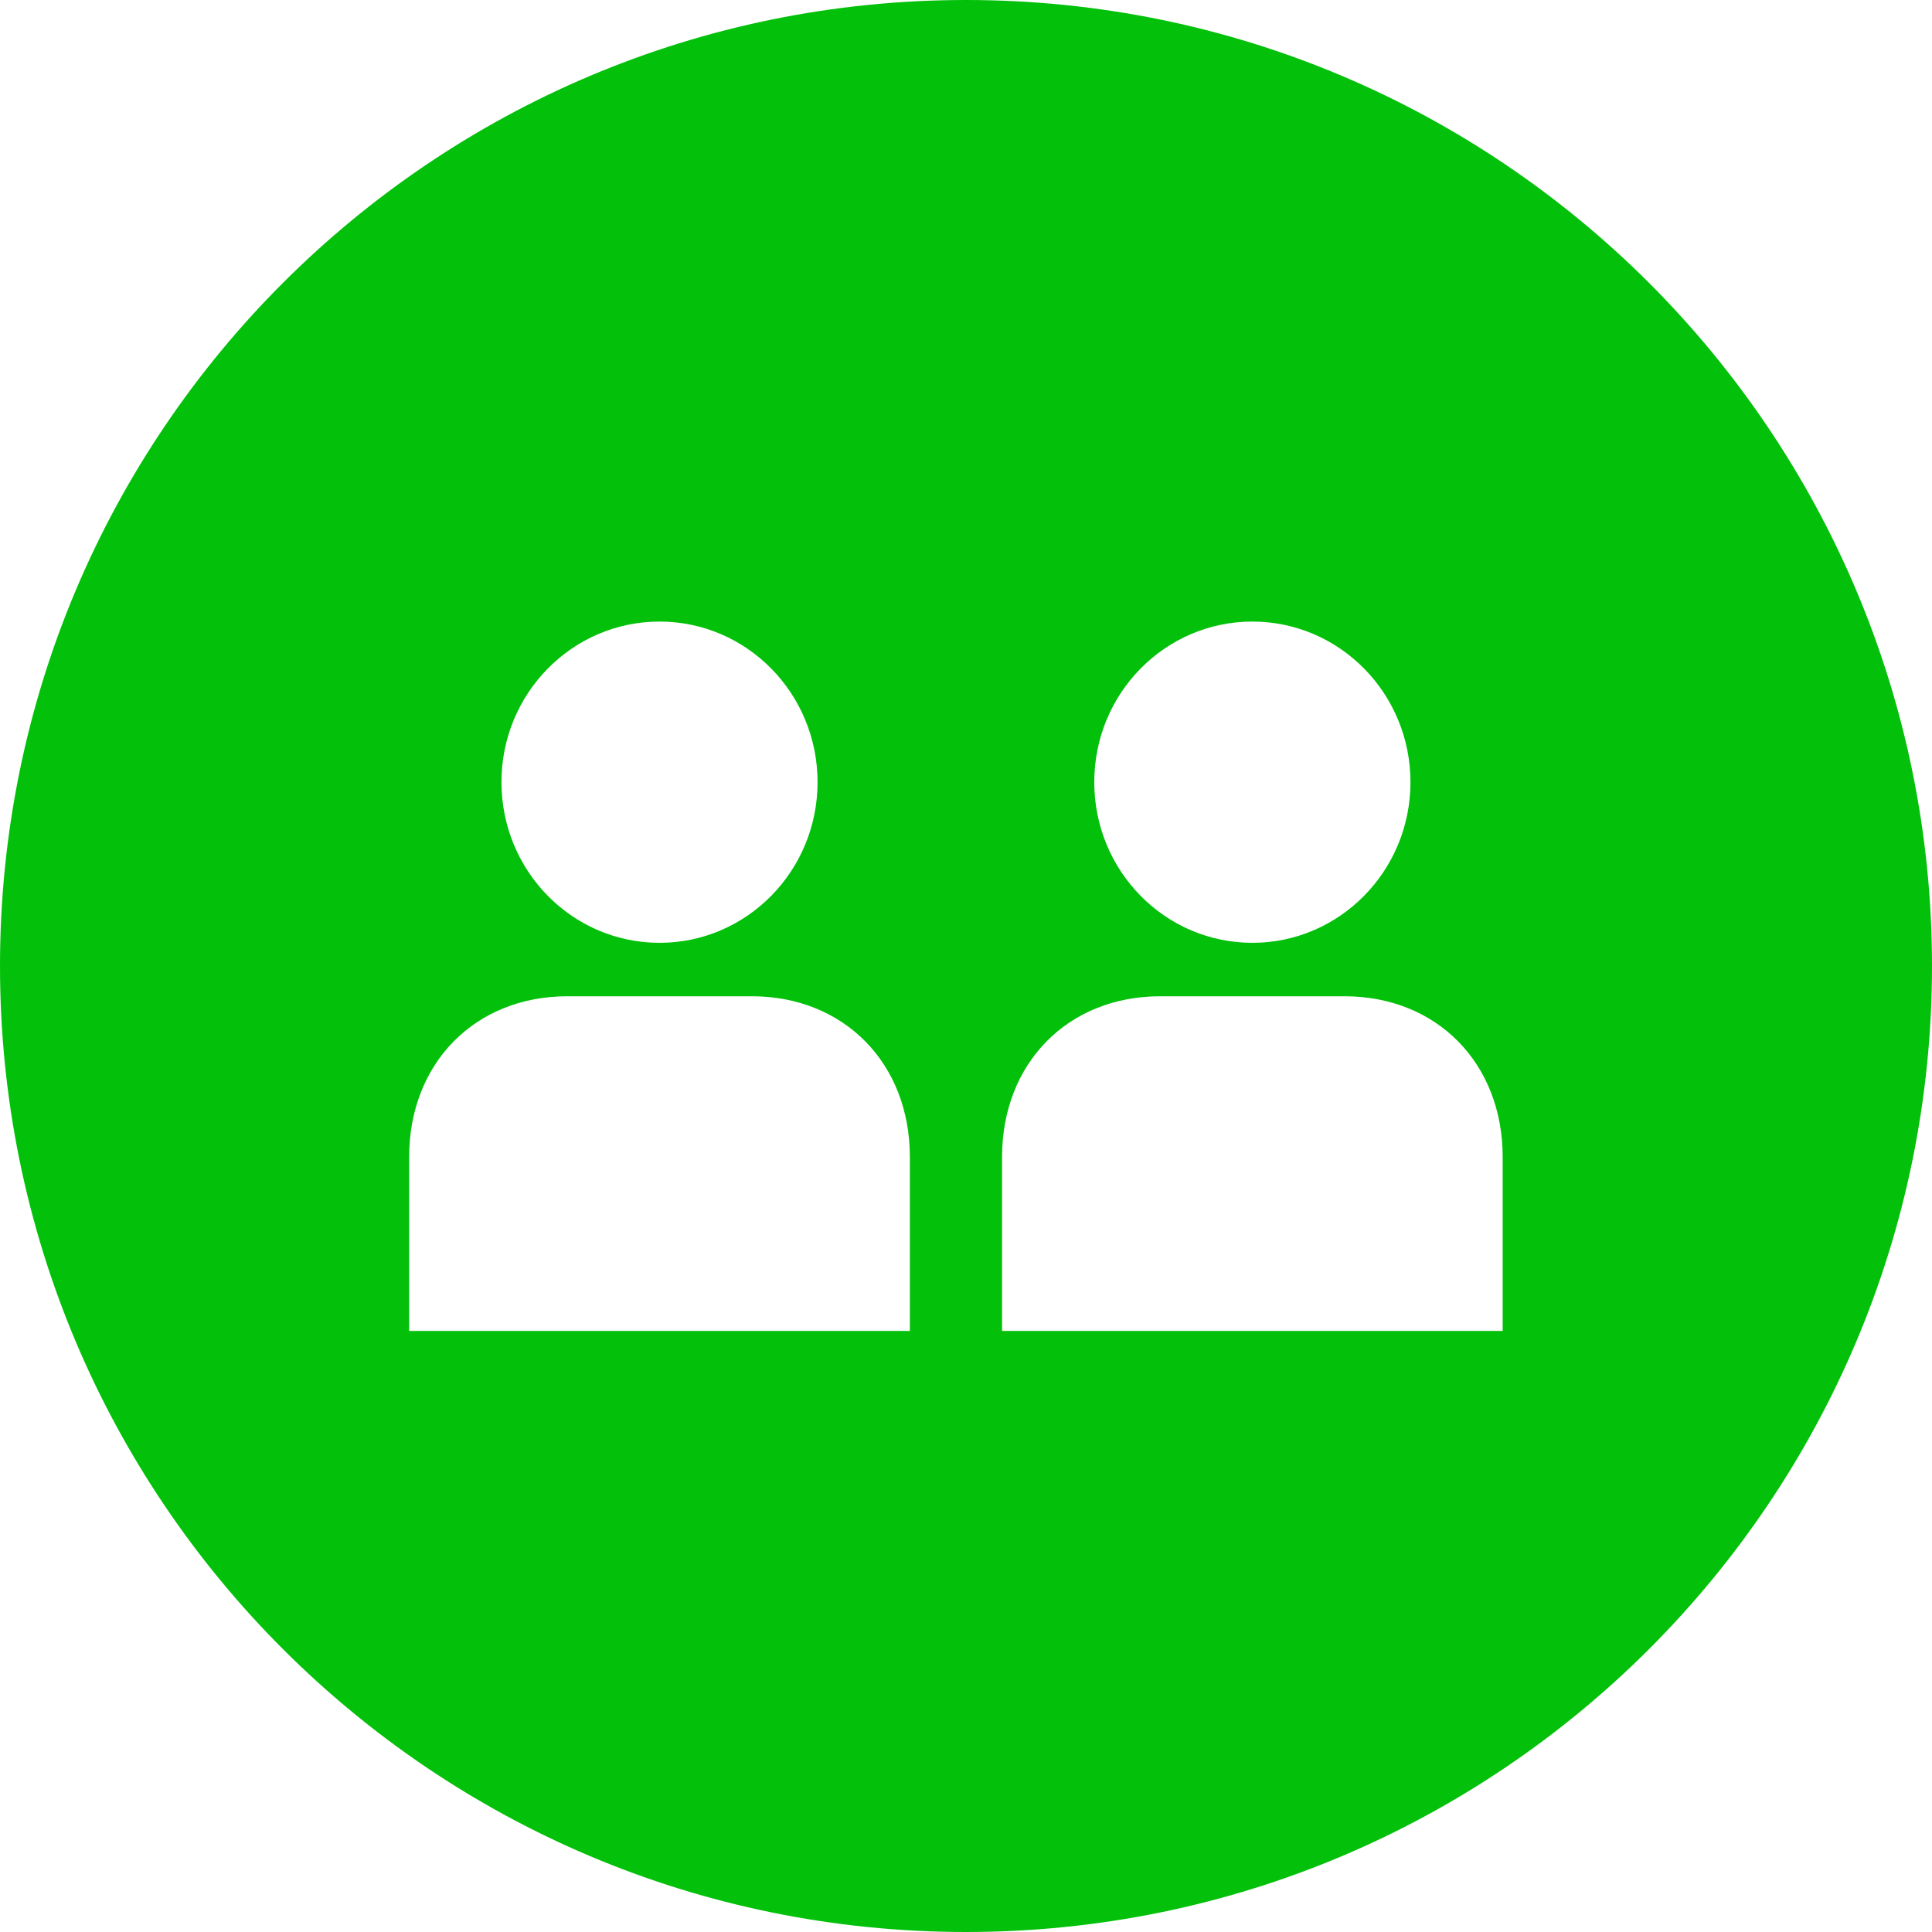 <svg width="18" height="18" viewBox="0 0 18 18" fill="none" xmlns="http://www.w3.org/2000/svg">
<path fill-rule="evenodd" clip-rule="evenodd" d="M18 9C18 13.971 13.971 18 9 18C4.029 18 0 13.971 0 9C0 4.029 4.029 0 9 0C13.971 0 18 4.029 18 9ZM6.145 8.784C6.958 8.784 7.617 8.114 7.617 7.287C7.617 6.461 6.958 5.791 6.145 5.791C5.331 5.791 4.672 6.461 4.672 7.287C4.672 8.114 5.331 8.784 6.145 8.784ZM3.812 12.4H8.477V10.779C8.477 9.906 7.863 9.282 7.004 9.282H5.285C4.426 9.282 3.812 9.906 3.812 10.779V12.4ZM11.668 8.784C12.481 8.784 13.141 8.114 13.141 7.287C13.141 6.461 12.481 5.791 11.668 5.791C10.854 5.791 10.195 6.461 10.195 7.287C10.195 8.114 10.854 8.784 11.668 8.784ZM9.336 12.4H14V10.779C14 9.906 13.386 9.282 12.527 9.282H10.809C9.949 9.282 9.336 9.906 9.336 10.779V12.4Z" fill="#03C00A"/>
</svg>
